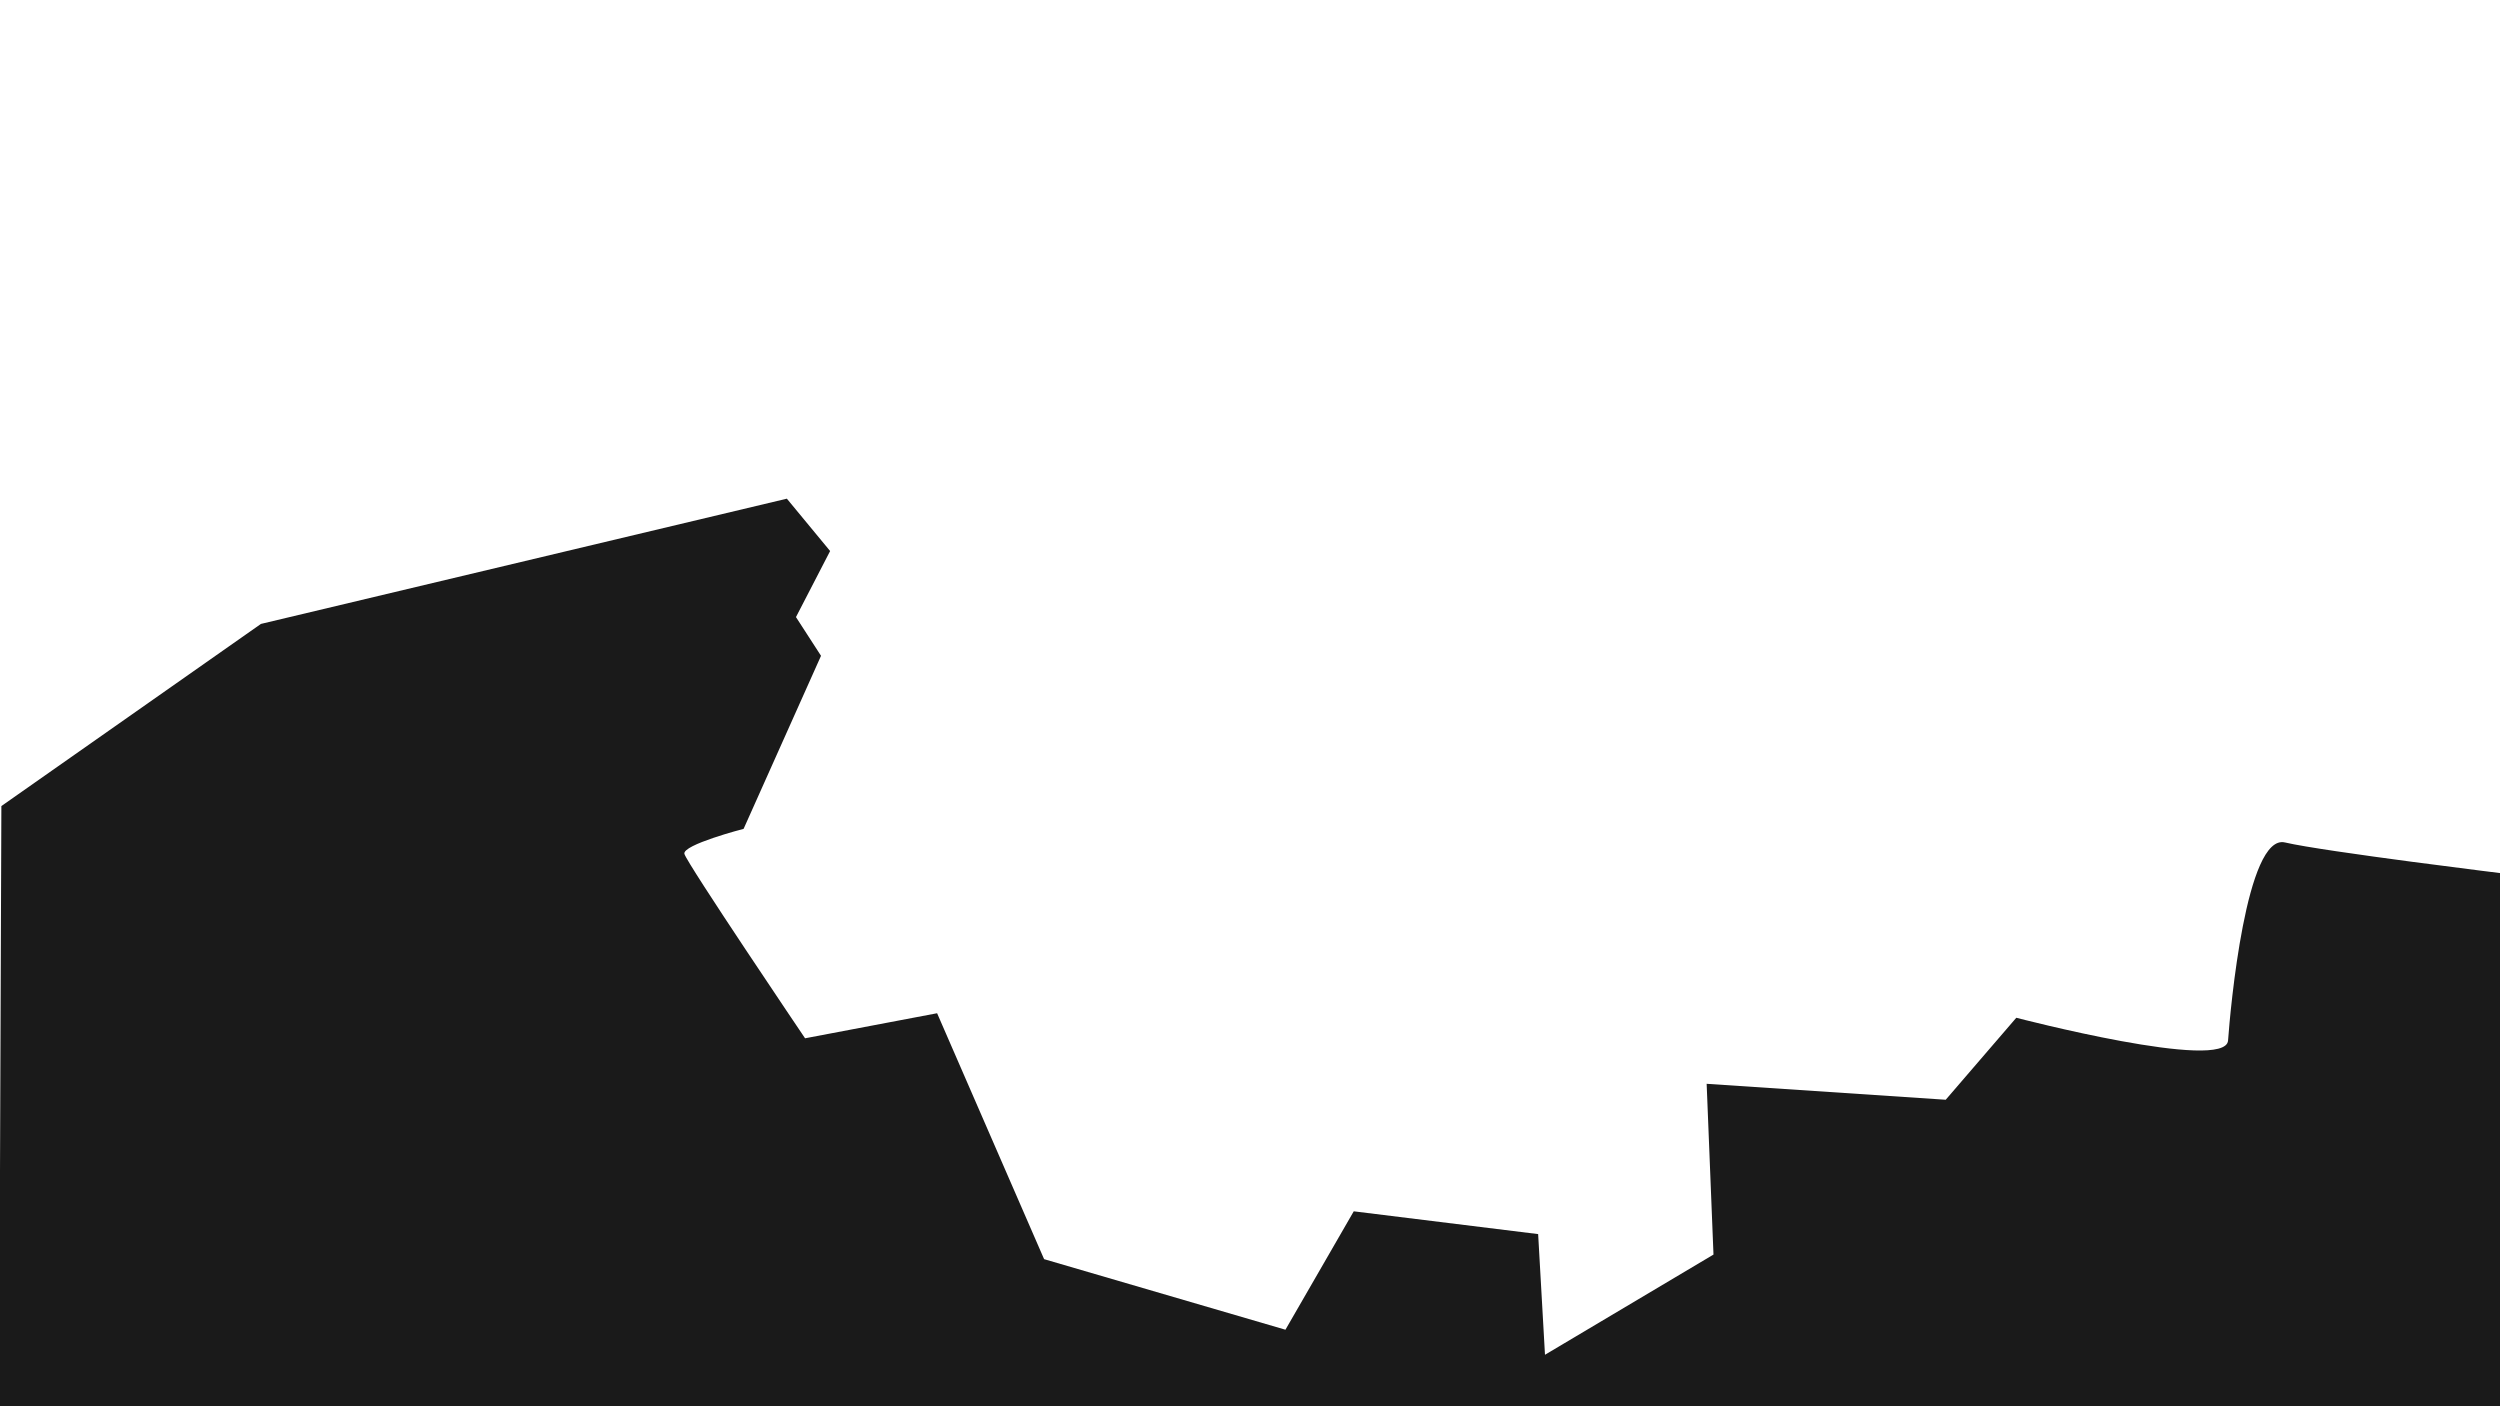 <?xml version="1.0" encoding="UTF-8" standalone="no"?>
<svg
   xmlns:dc="http://purl.org/dc/elements/1.1/"
   xmlns:cc="http://creativecommons.org/ns#"
   xmlns:rdf="http://www.w3.org/1999/02/22-rdf-syntax-ns#"
   xmlns:svg="http://www.w3.org/2000/svg"
   xmlns="http://www.w3.org/2000/svg"
   xmlns:sodipodi="http://sodipodi.sourceforge.net/DTD/sodipodi-0.dtd"
   xmlns:inkscape="http://www.inkscape.org/namespaces/inkscape"
   sodipodi:docname="parallax-header-layer-0.svg"
   inkscape:version="1.0 (4035a4fb49, 2020-05-01)"
   id="svg8"
   version="1.1"
   viewBox="0 0 50.8 28.575"
   height="108"
   width="192">
  <defs
     id="defs2" />
  <sodipodi:namedview
     inkscape:window-maximized="1"
     inkscape:window-y="-8"
     inkscape:window-x="1912"
     inkscape:window-height="1017"
     inkscape:window-width="1920"
     borderlayer="true"
     units="px"
     showgrid="false"
     inkscape:document-rotation="0"
     inkscape:current-layer="layer2"
     inkscape:document-units="px"
     inkscape:cy="56.298196"
     inkscape:cx="95.74324"
     inkscape:zoom="5.6"
     inkscape:pageshadow="2"
     inkscape:pageopacity="0.0"
     borderopacity="1.0"
     bordercolor="#666666"
     pagecolor="#ffffff"
     id="base" />
  <g
     sodipodi:insensitive="true"
     style="display:none"
     inkscape:label="Layer 5"
     id="layer6"
     inkscape:groupmode="layer">
    <ellipse
       ry="4.101"
       rx="4.026"
       cy="14.859"
       cx="25.86"
       id="path1448"
       style="display:inline;fill:#b3b3b3;fill-opacity:1;stroke-width:0.661;paint-order:fill markers stroke" />
  </g>
  <g
     style="display:none"
     inkscape:label="Layer 4"
     id="layer5"
     inkscape:groupmode="layer">
    <path
       style="display:inline;fill:#808080;fill-opacity:1;stroke:none;stroke-width:0.065px;stroke-linecap:butt;stroke-linejoin:miter;stroke-opacity:1"
       d="M 47.634,12.123 41.574,11.568 38.474,10.504 37.04,8.746 34.218,8.977 30.748,12.123 28.805,13.789 22.559,16.056 17.84,15.269 15.711,14.066 11.224,10.319 9.373,9.393 5.903,11.475 3.359,11.429 1.601,11.707 -0.898,11.29 -0.666,27.761 48.051,26.373 Z"
       id="path853" />
  </g>
  <g
     style="display:none"
     inkscape:label="Layer 3"
     id="layer4"
     inkscape:groupmode="layer">
    <path
       style="display:inline;fill:#666666;fill-opacity:1;stroke:none;stroke-width:0.065px;stroke-linecap:butt;stroke-linejoin:miter;stroke-opacity:1"
       d="m 0.351,15.13 11.89,0.185 -1.388,2.868 4.58,-2.683 4.719,1.388 c 0,0 0,0 0,0 l 2.082,0.185 0.324,-1.018 3.239,1.48 2.545,-1.249 1.249,1.157 3.285,0.601 1.527,-2.267 6.94,-0.231 6.061,0.972 -1.943,10.641 -42.703,-0.879 z"
       id="path851"
       inkscape:export-filename="C:\Users\dgalb\Documents\Folio\Test SVGs\Layer3.png"
       inkscape:export-xdpi="90.154457"
       inkscape:export-ydpi="90.154457" />
  </g>
  <g
     style="display:none"
     inkscape:label="Layer 2"
     id="layer3"
     inkscape:groupmode="layer">
    <path
       style="display:inline;fill:#4d4d4d;fill-opacity:1;stroke:none;stroke-width:0.065px;stroke-linecap:butt;stroke-linejoin:miter;stroke-opacity:1"
       d="M 0.351,15.13 5.302,14.529 c 0,0 2.36,1.666 2.591,1.712 0.231,0.046 7.217,0.601 7.217,0.601 l 2.313,-0.046 0.972,1.434 1.758,-1.342 0.74,1.295 3.239,1.064 1.527,-0.093 3.331,1.712 1.943,-0.925 0.648,-2.683 1.11,2.498 1.989,-0.694 1.249,-0.879 0.463,-3.377 2.498,-1.342 1.342,-0.37 0.139,-1.897 4.21,0.694 2.174,1.758 4.071,-0.278 V 28.455 H 0.166 Z"
       id="path849"
       inkscape:export-filename="C:\Users\dgalb\Documents\Folio\Test SVGs\Layer2.png"
       inkscape:export-xdpi="90.154457"
       inkscape:export-ydpi="90.154457" />
  </g>
  <g
     style="display:none"
     inkscape:label="Layer 1"
     id="layer1"
     inkscape:groupmode="layer">
    <path
       style="display:inline;fill:#333333;fill-opacity:1;stroke:none;stroke-width:0.065px;stroke-linecap:butt;stroke-linejoin:miter;stroke-opacity:1"
       d="m 0.028,13.418 1.11,0.509 4.164,-1.249 4.164,1.758 1.388,3.747 4.349,0.925 4.349,-0.093 1.943,2.545 4.58,-0.972 0.555,1.943 3.424,0.416 0.509,-4.395 1.943,2.961 2.313,-0.879 1.11,-2.452 1.527,1.619 0.509,-4.303 4.812,-3.1 0.509,-1.388 3.516,-0.324 3.285,1.619 1.064,-0.555 v 17.951 H 0.028 Z"
       id="path847"
       inkscape:export-filename="C:\Users\dgalb\Documents\Folio\Test SVGs\Layer1.png"
       inkscape:export-xdpi="90.154457"
       inkscape:export-ydpi="90.154457" />
  </g>
  <g
     style="display:inline"
     inkscape:groupmode="layer"
     id="layer2"
     inkscape:label="Layer 0">
    <path
       style="fill:#1a1a1a;fill-opacity:1;stroke:none;stroke-width:0.065px;stroke-linecap:butt;stroke-linejoin:miter;stroke-opacity:1"
       d="m 0.028,16.379 5.274,-3.701 10.687,-2.545 0.879,1.064 -0.694,1.342 0.509,0.787 -1.573,3.516 c 0,0 -1.249,0.324 -1.203,0.509 0.046,0.185 2.452,3.747 2.452,3.747 l 2.683,-0.509 2.174,4.997 4.904,1.434 1.388,-2.406 3.747,0.463 0.139,2.452 3.424,-2.036 -0.139,-3.47 4.858,0.324 1.434,-1.666 c 0,0 4.256,1.11 4.303,0.463 0.046,-0.648 0.37,-4.21 1.157,-4.025 0.787,0.185 4.58,0.648 4.58,0.648 v 11.057 H -0.019 Z"
       id="path845"
       inkscape:export-filename="C:\Users\dgalb\Documents\Folio\Test SVGs\Layer0.png"
       inkscape:export-xdpi="90.154457"
       inkscape:export-ydpi="90.154457" />
  </g>
</svg>
